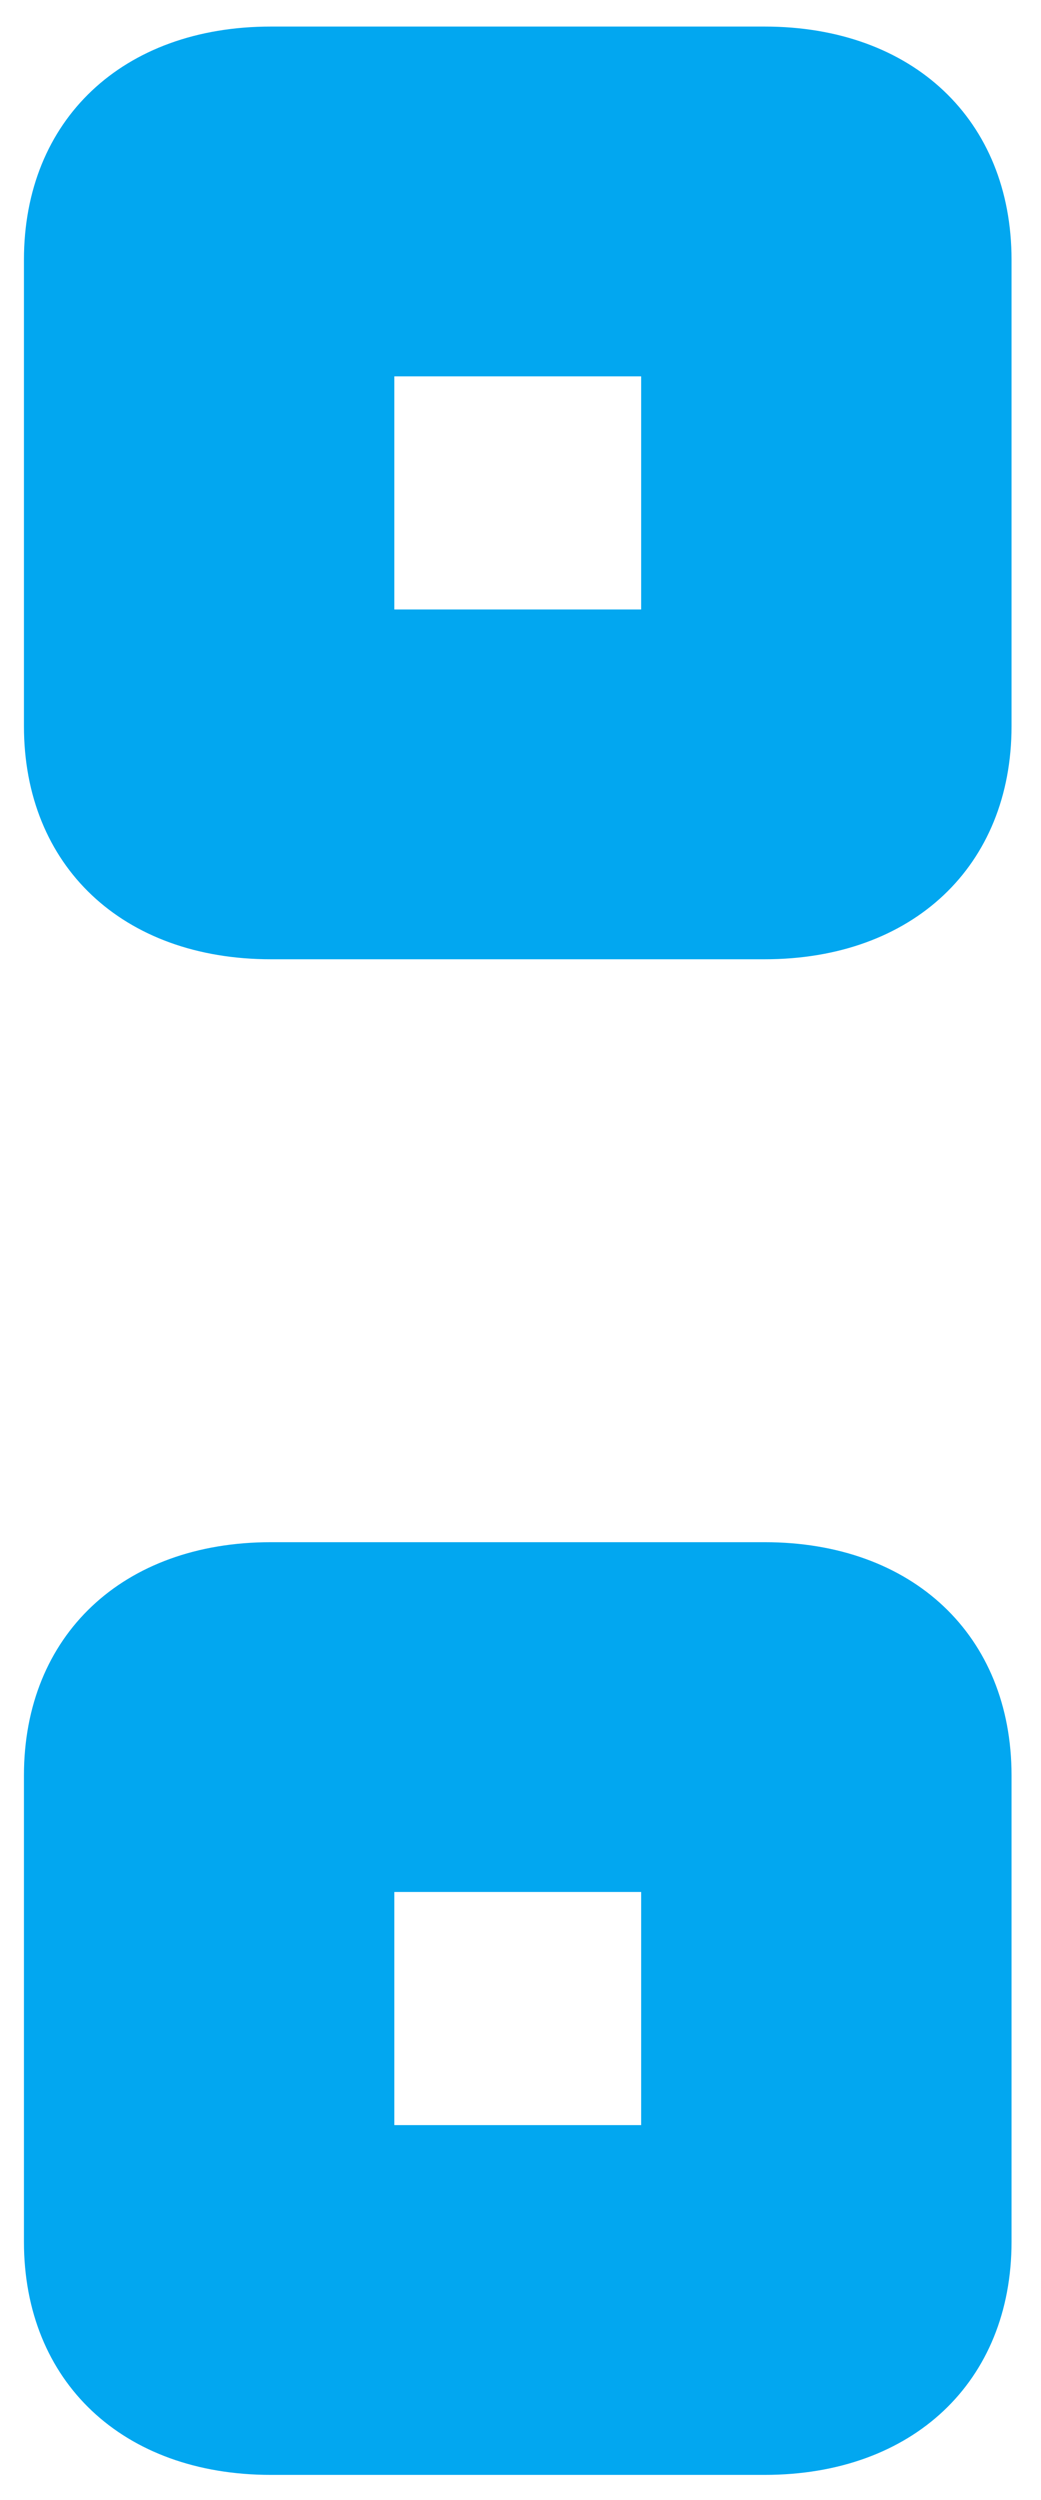 ﻿<?xml version="1.0" encoding="utf-8"?>
<svg version="1.1" xmlns:xlink="http://www.w3.org/1999/xlink" width="10px" height="24px" xmlns="http://www.w3.org/2000/svg">
  <g transform="matrix(1 0 0 1 -872 -770 )">
    <path d="M 9.717 2.494  C 9.717 1.151  8.768 0.255  7.345 0.255  L 2.602 0.255  C 1.179 0.255  0.23 1.151  0.23 2.494  L 0.23 6.971  C 0.23 8.314  1.179 9.209  2.602 9.209  L 7.345 9.209  C 8.768 9.209  9.717 8.314  9.717 6.971  L 9.717 2.494  Z M 6.159 3.613  L 6.159 5.851  L 3.788 5.851  L 3.788 3.613  L 6.159 3.613  Z M 9.717 17.044  C 9.717 15.701  8.768 14.805  7.345 14.805  L 2.602 14.805  C 1.179 14.805  0.23 15.701  0.23 17.044  L 0.23 21.521  C 0.23 22.864  1.179 23.759  2.602 23.759  L 7.345 23.759  C 8.768 23.759  9.717 22.864  9.717 21.521  L 9.717 17.044  Z M 6.159 18.163  L 6.159 20.401  L 3.788 20.401  L 3.788 18.163  L 6.159 18.163  Z " fill-rule="nonzero" fill="#02a7f0" stroke="none" transform="matrix(1 0 0 1 872 770 )" />
  </g>
</svg>